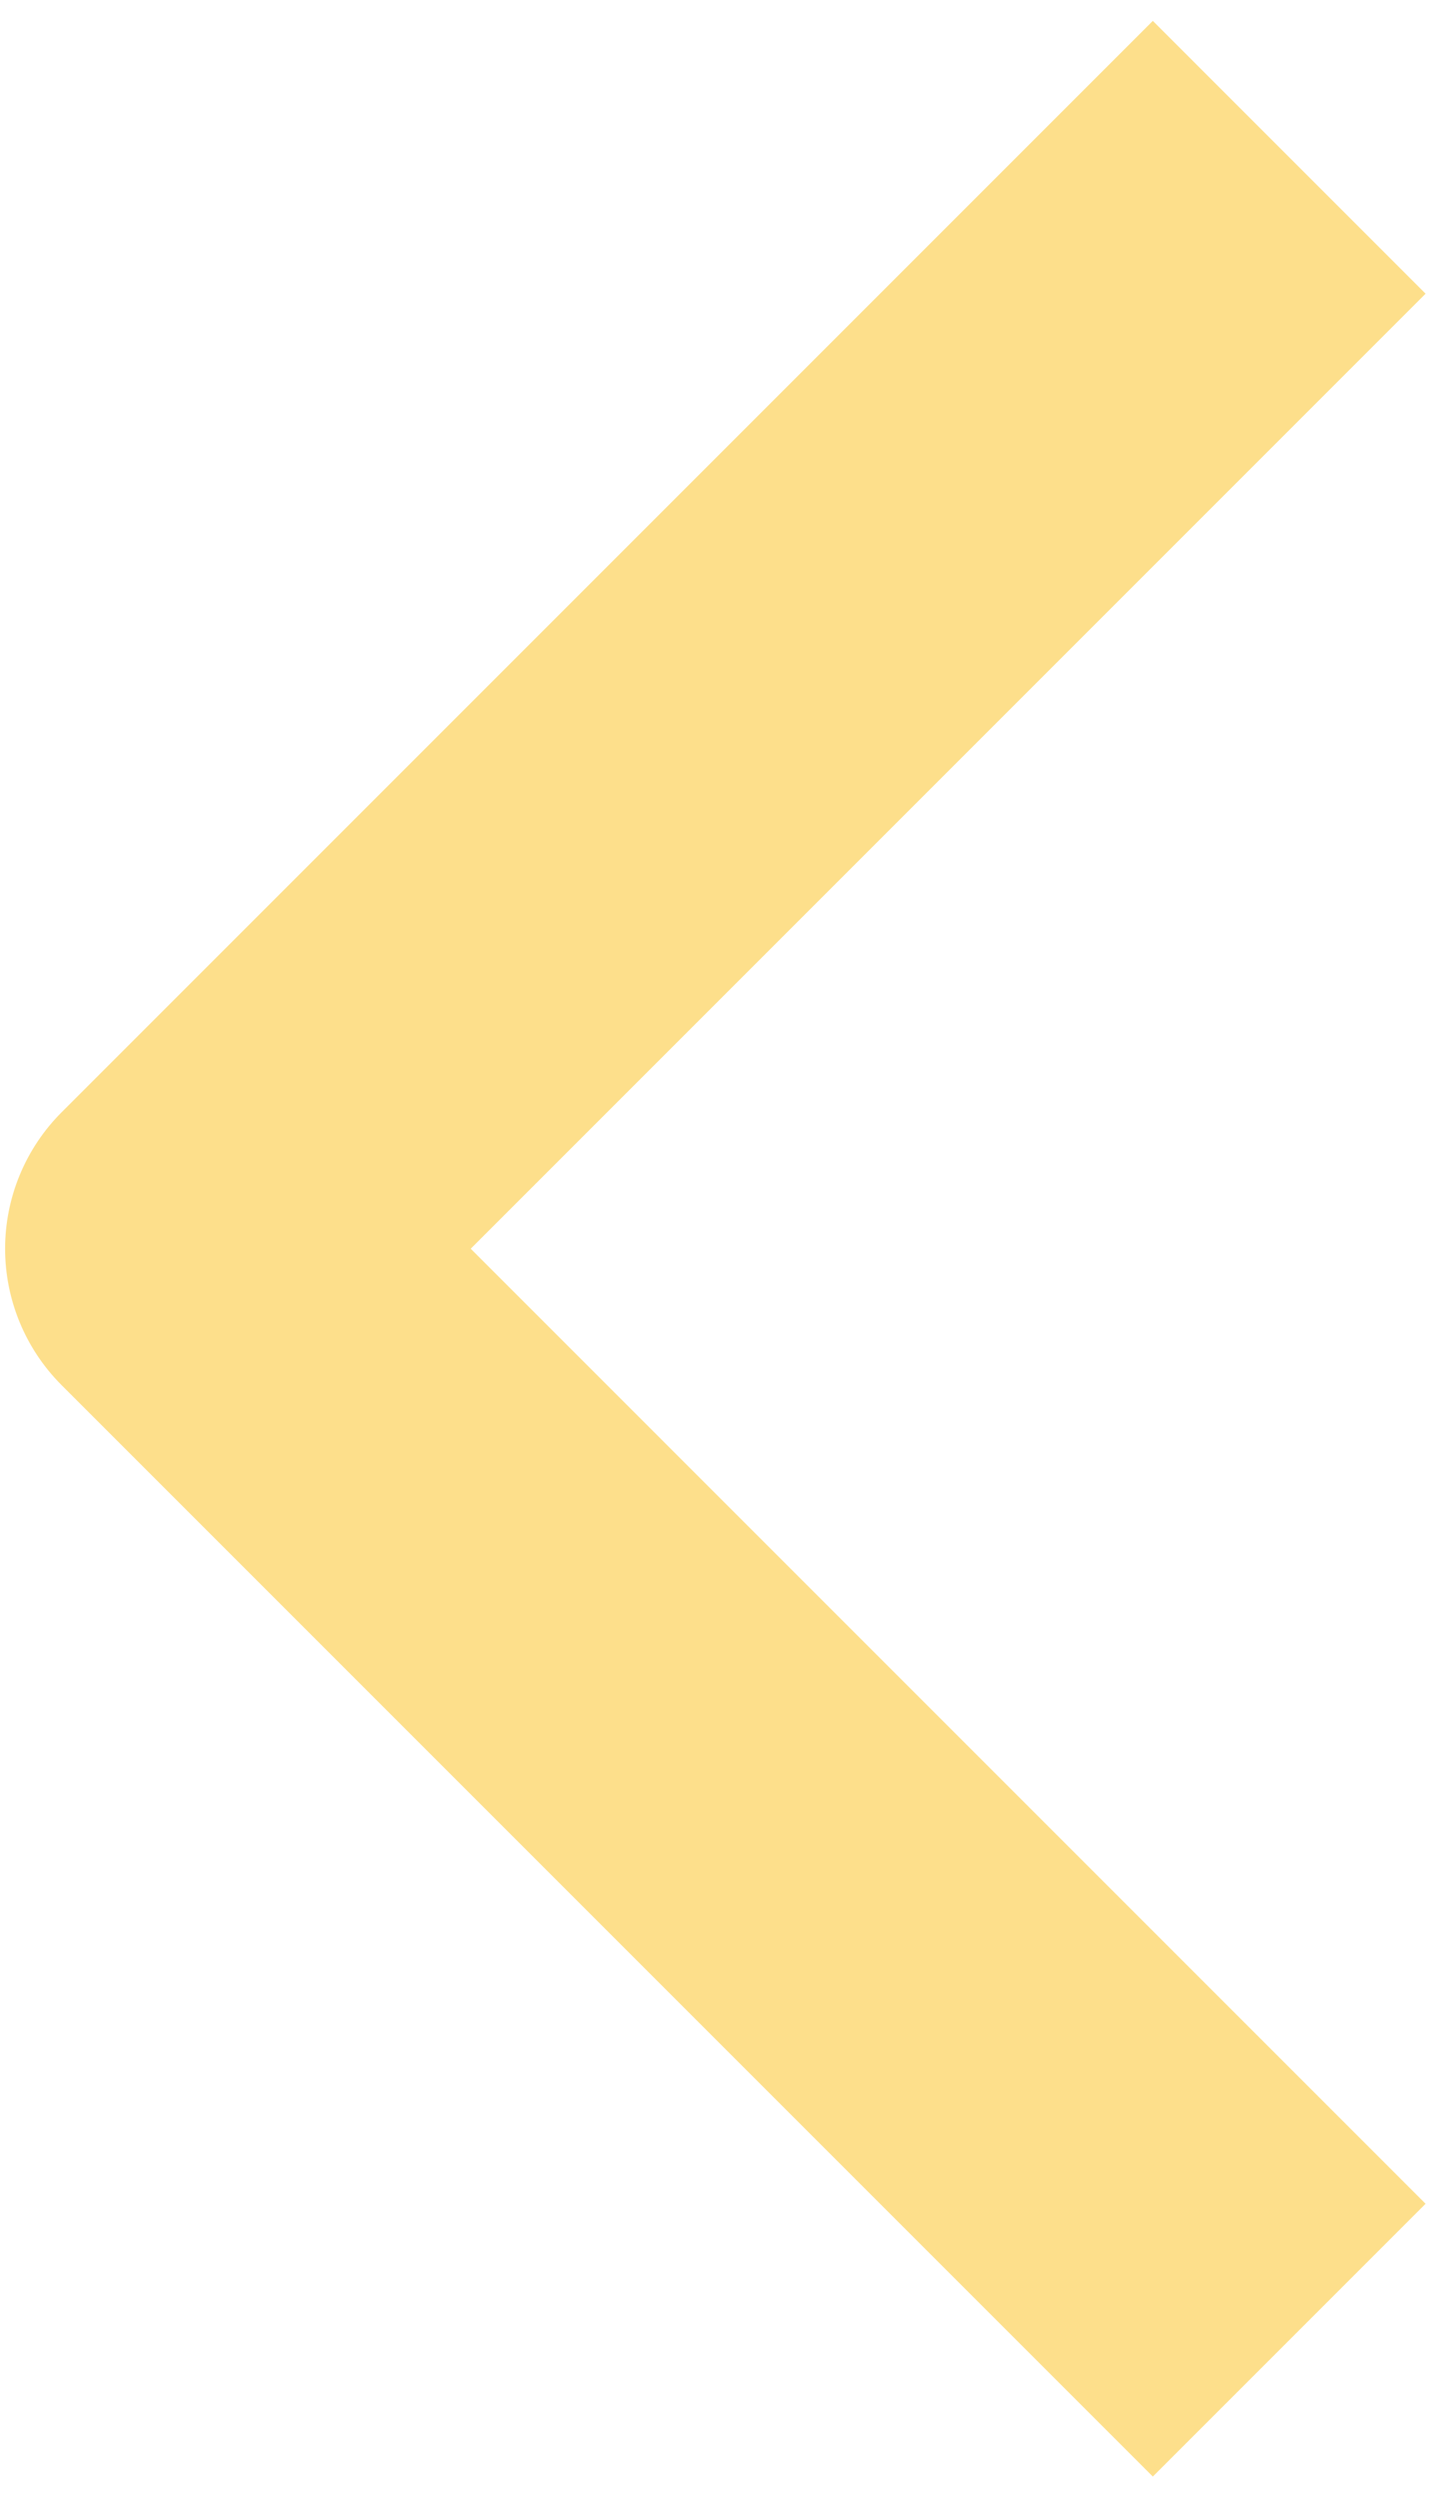 <svg width="39" height="68" viewBox="0 0 39 68" fill="none" xmlns="http://www.w3.org/2000/svg">
<path fill-rule="evenodd" clip-rule="evenodd" d="M1.676 30.267L31.375 0.568L38.798 7.992L12.811 33.979L38.798 59.967L31.375 67.39L1.676 37.691C0.692 36.706 0.139 35.371 0.139 33.979C0.139 32.587 0.692 31.252 1.676 30.267Z" fill="#FDDF8B"/>
</svg>
